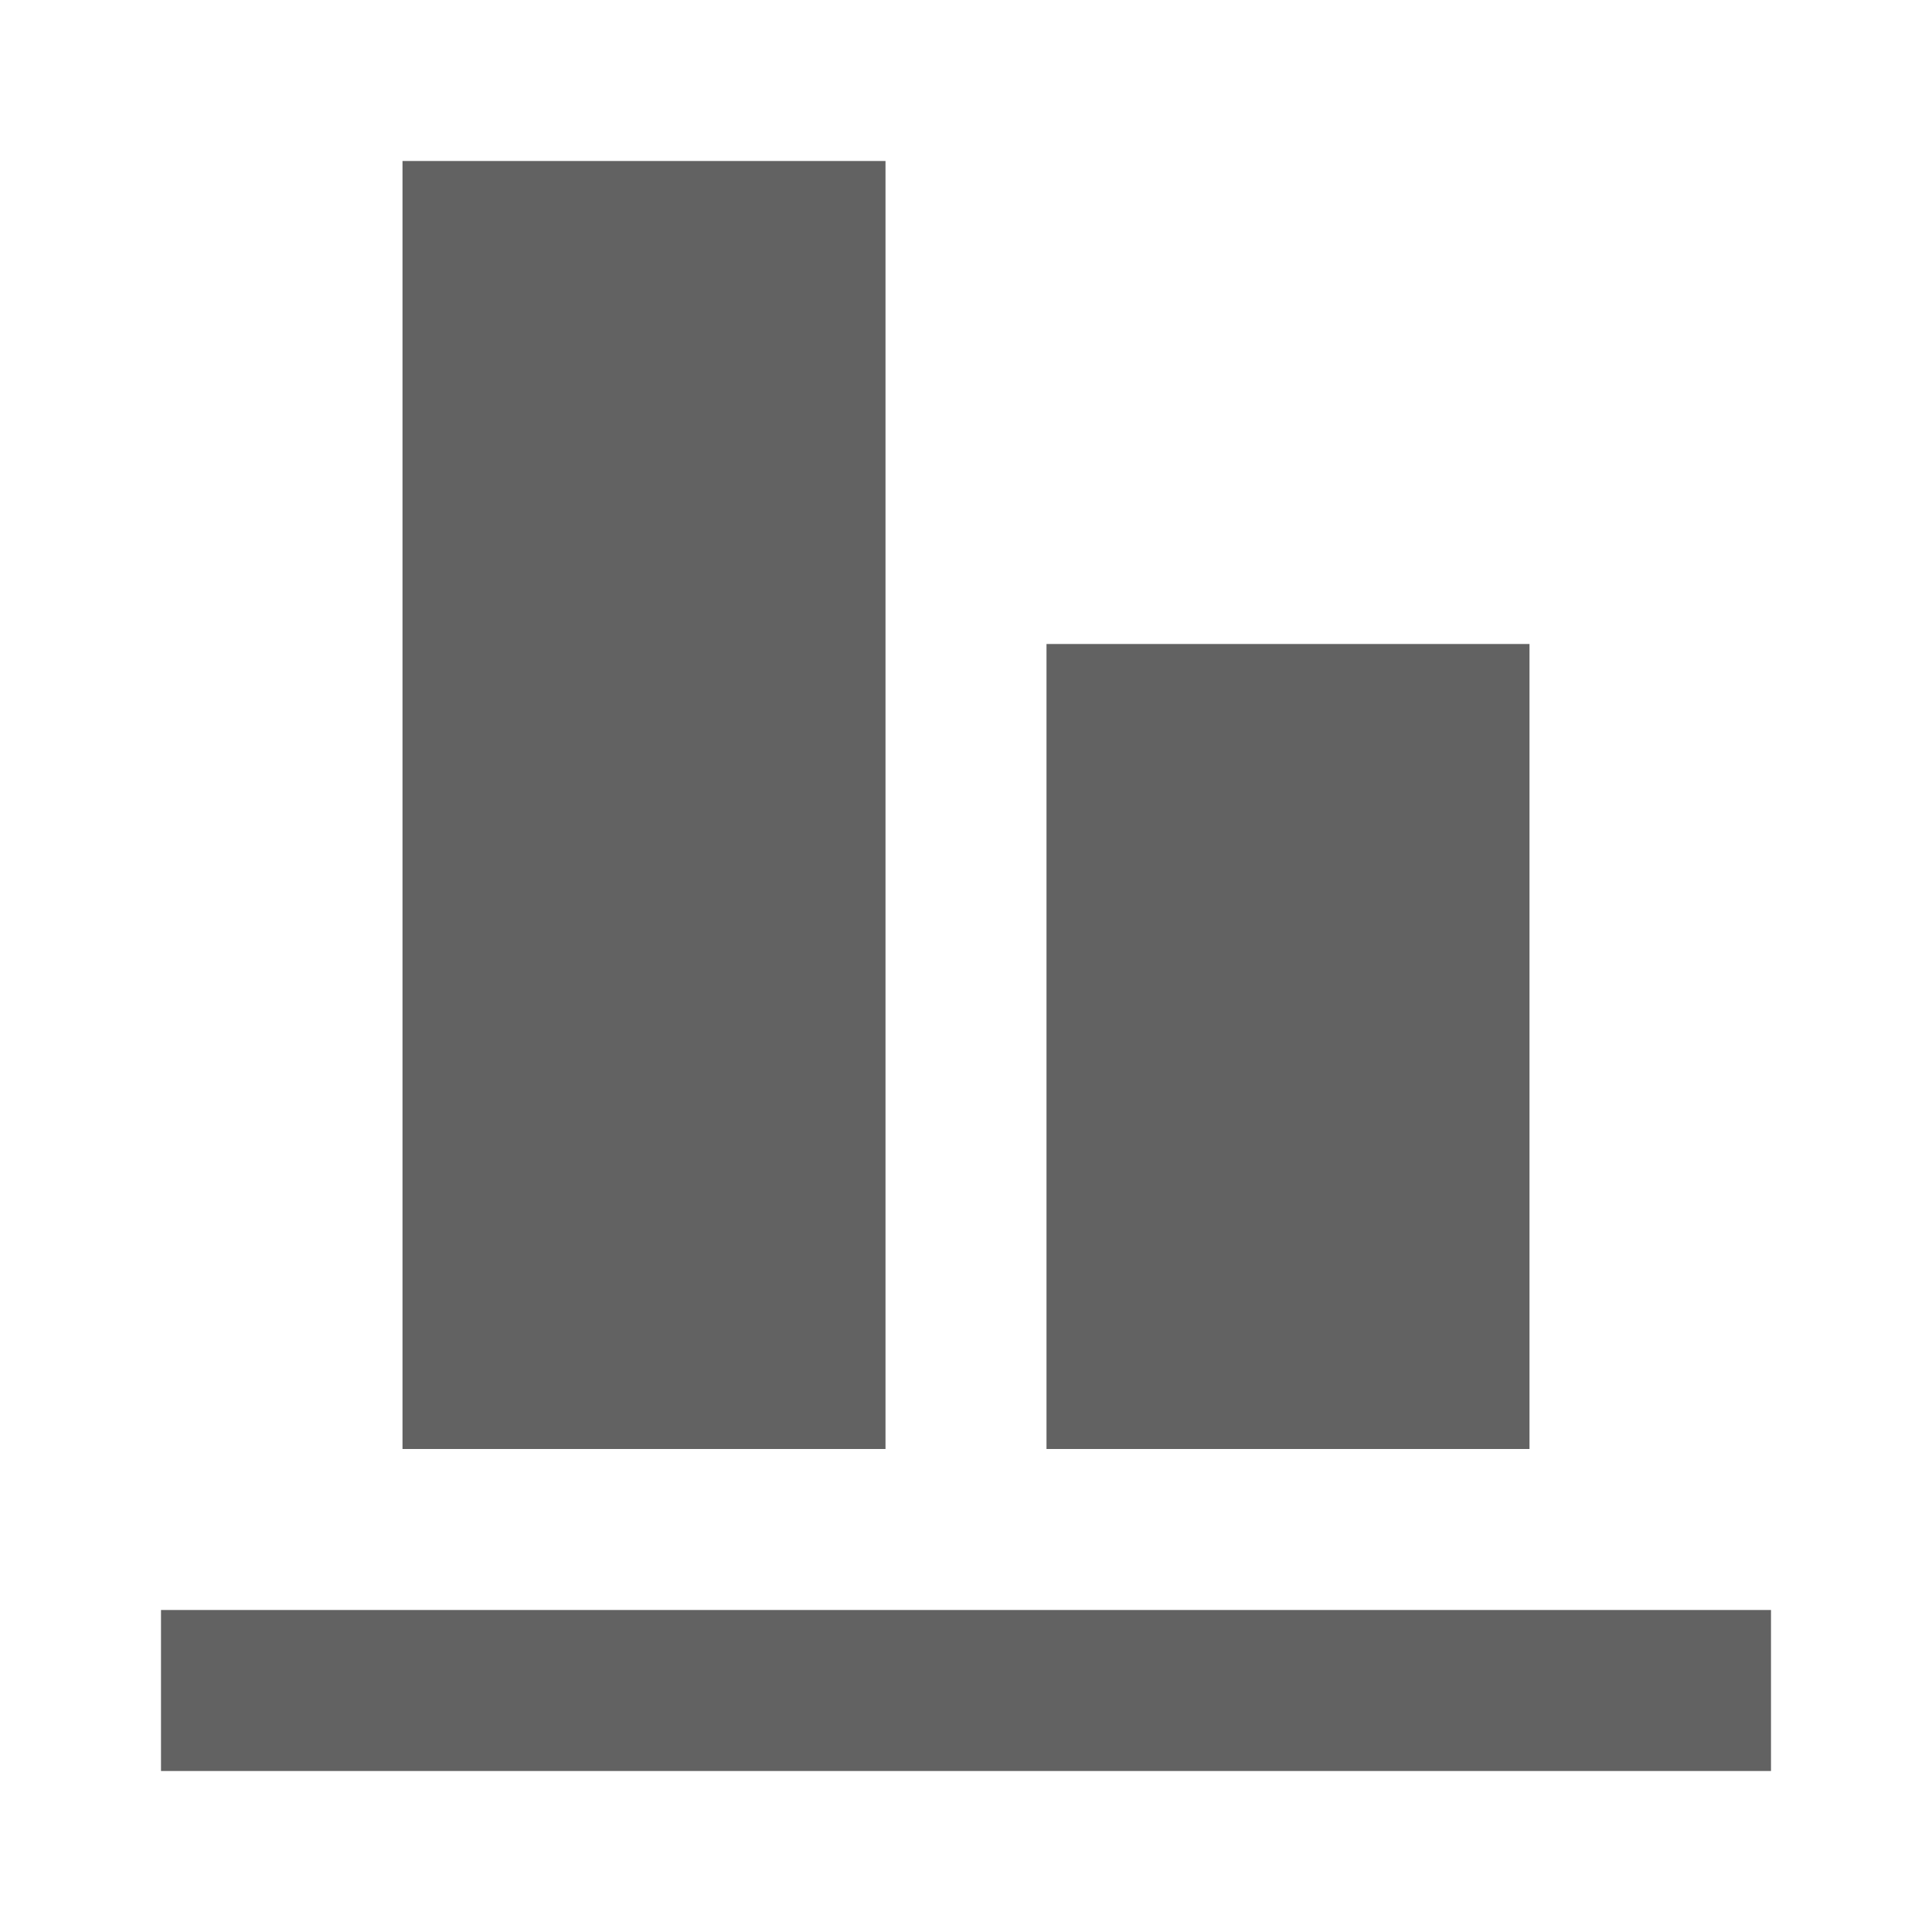 <svg xmlns="http://www.w3.org/2000/svg" xmlns:xlink="http://www.w3.org/1999/xlink" width="24" height="24" preserveAspectRatio="xMidYMid meet" viewBox="0 0 24 24" style="-ms-transform: rotate(360deg); -webkit-transform: rotate(360deg); transform: rotate(360deg);"><path d="M11 18H5V2h6v16m8-10h-6v10h6V8m3 12H2v2h20v-2z" fill="#626262"/><rect x="0" y="0" width="24" height="24" fill="rgba(0, 0, 0, 0)" /></svg>